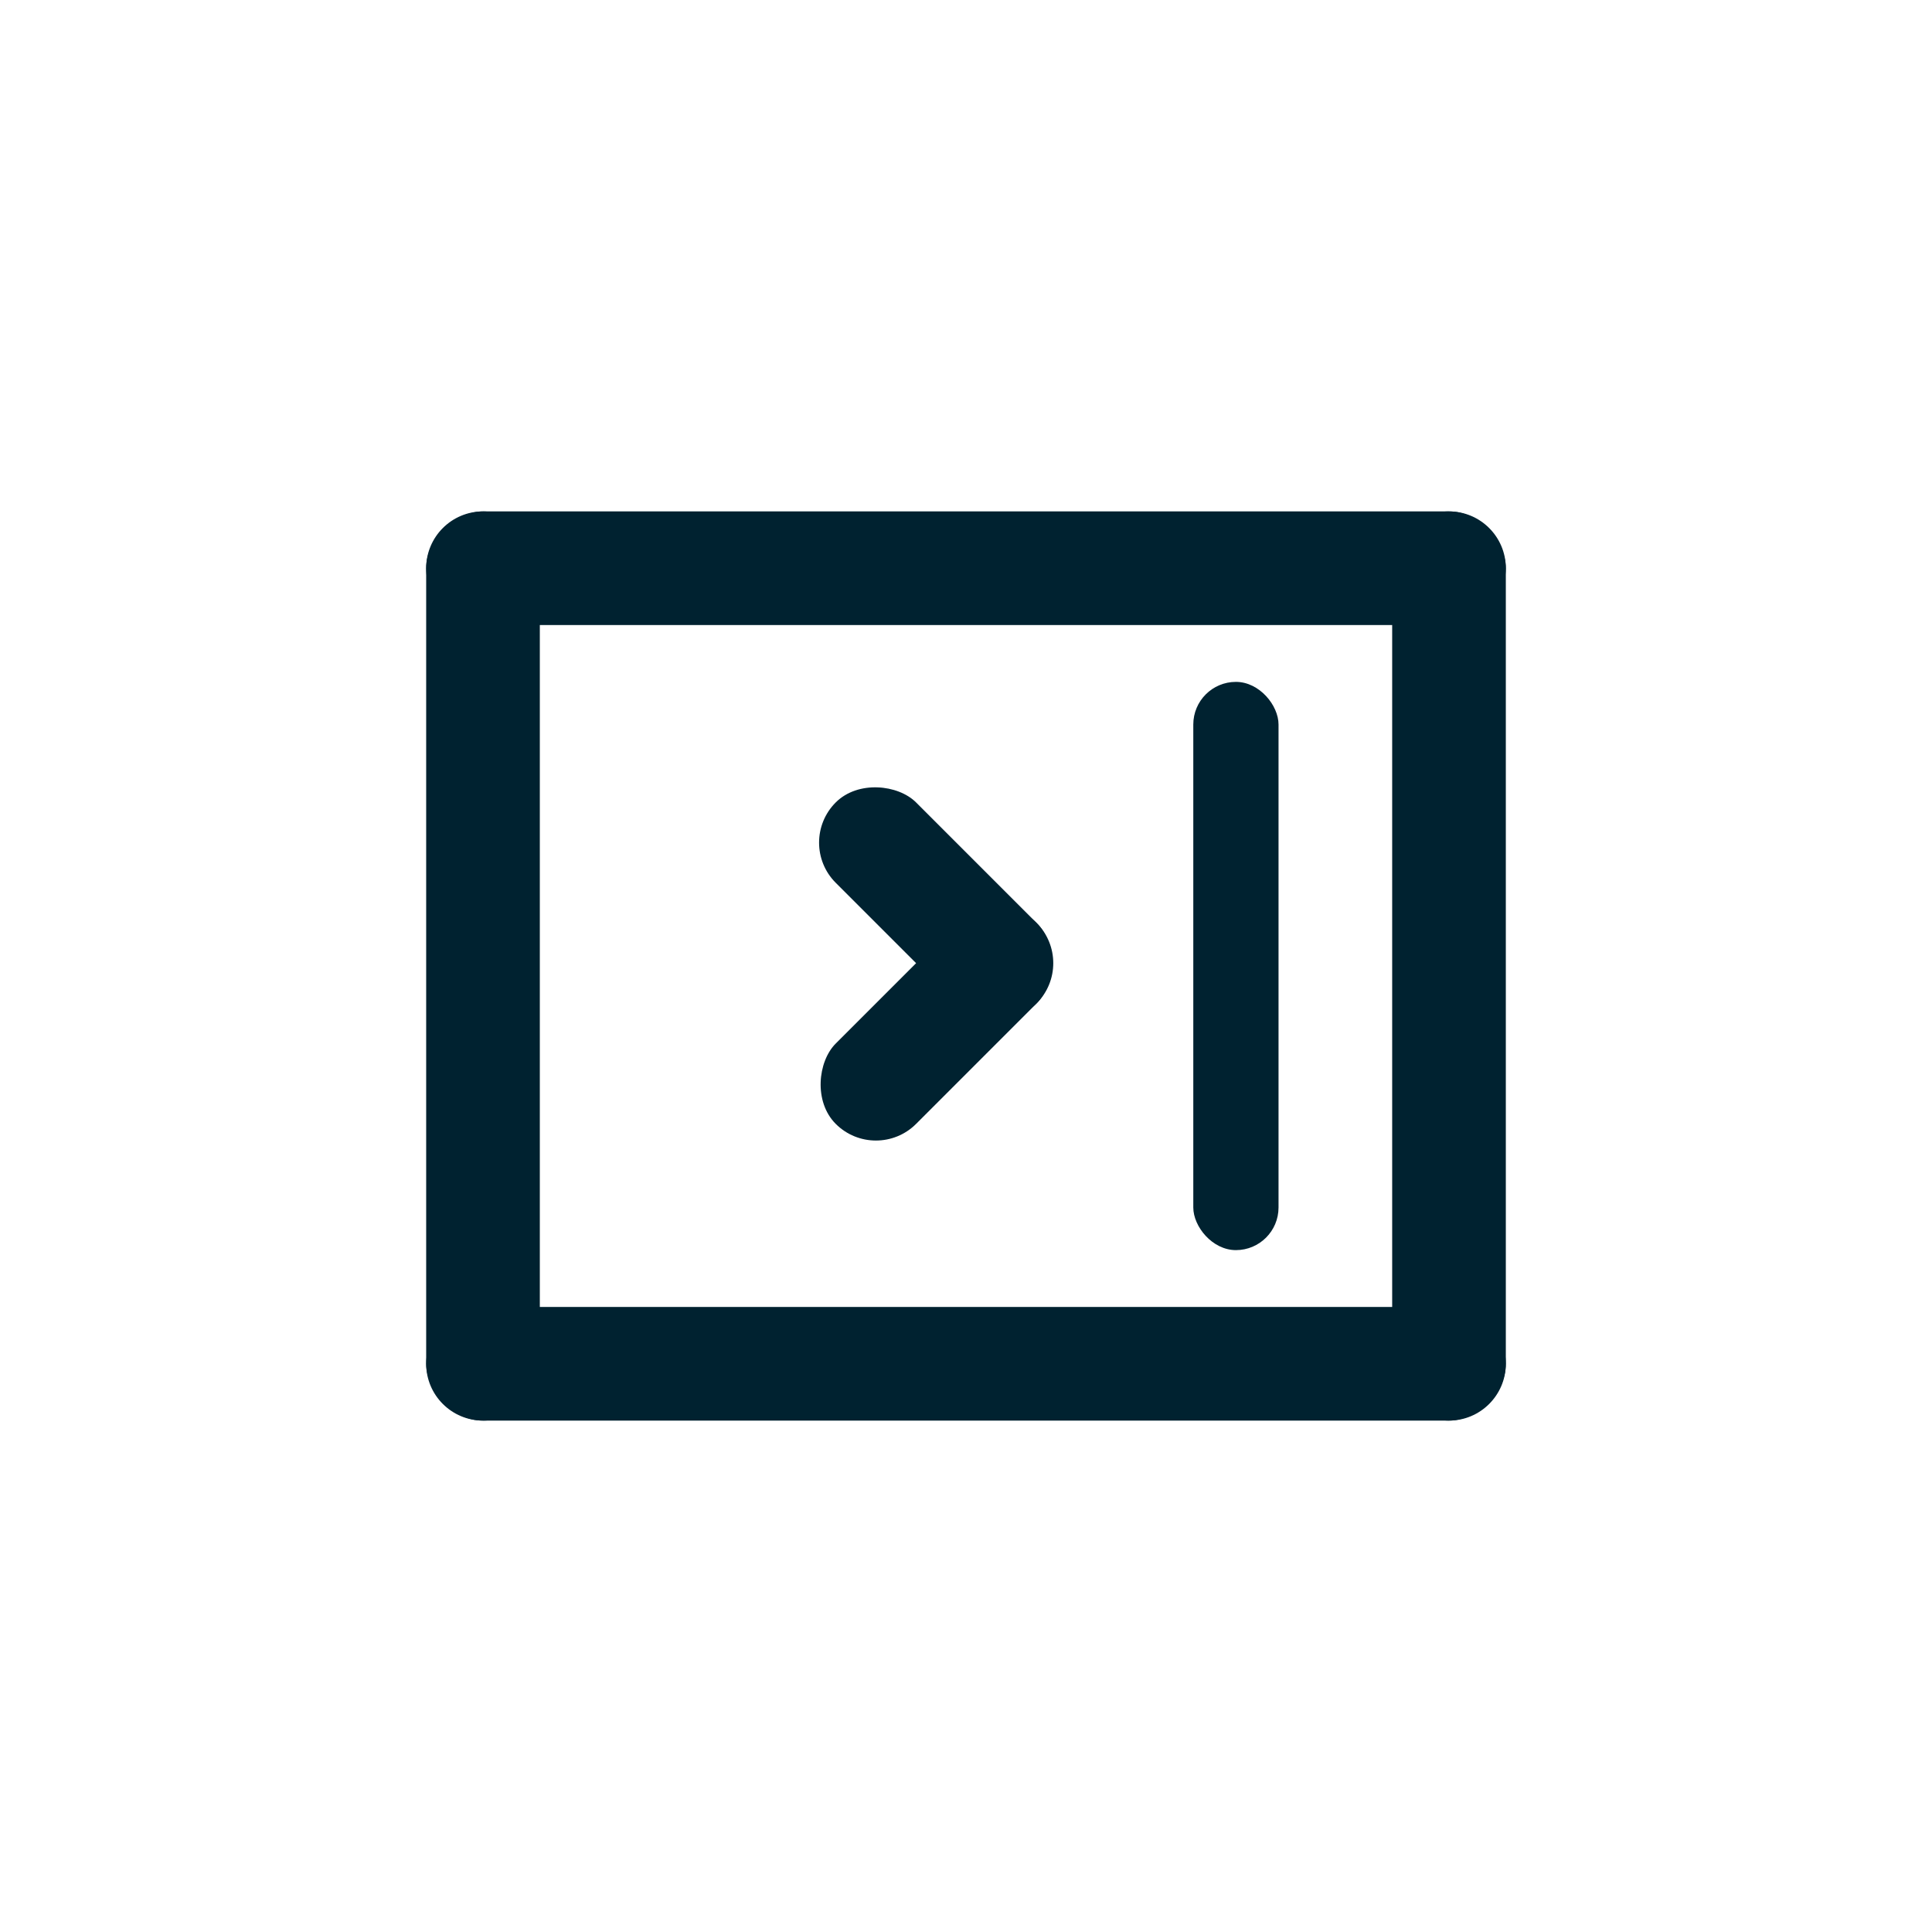 <svg width="34" height="34" viewBox="0 0 34 34" fill="none" xmlns="http://www.w3.org/2000/svg">
<rect x="7.5" y="9" width="2" height="16" rx="1" fill="#002230"/>
<rect x="24.5" y="9" width="2" height="16" rx="1" fill="#002230"/>
<rect x="21" y="12" width="1.5" height="10" rx="0.75" fill="#002230"/>
<rect x="17.536" y="15.536" width="2" height="5" rx="1" transform="rotate(45 17.536 15.536)" fill="#002230"/>
<rect x="18.95" y="16.95" width="2" height="5" rx="1" transform="rotate(135 18.95 16.95)" fill="#002230"/>
<rect x="26.5" y="9" width="2" height="19" rx="1" transform="rotate(90 26.5 9)" fill="#002230"/>
<rect x="26.5" y="23" width="2" height="19" rx="1" transform="rotate(90 26.5 23)" fill="#002230"/>
</svg>
